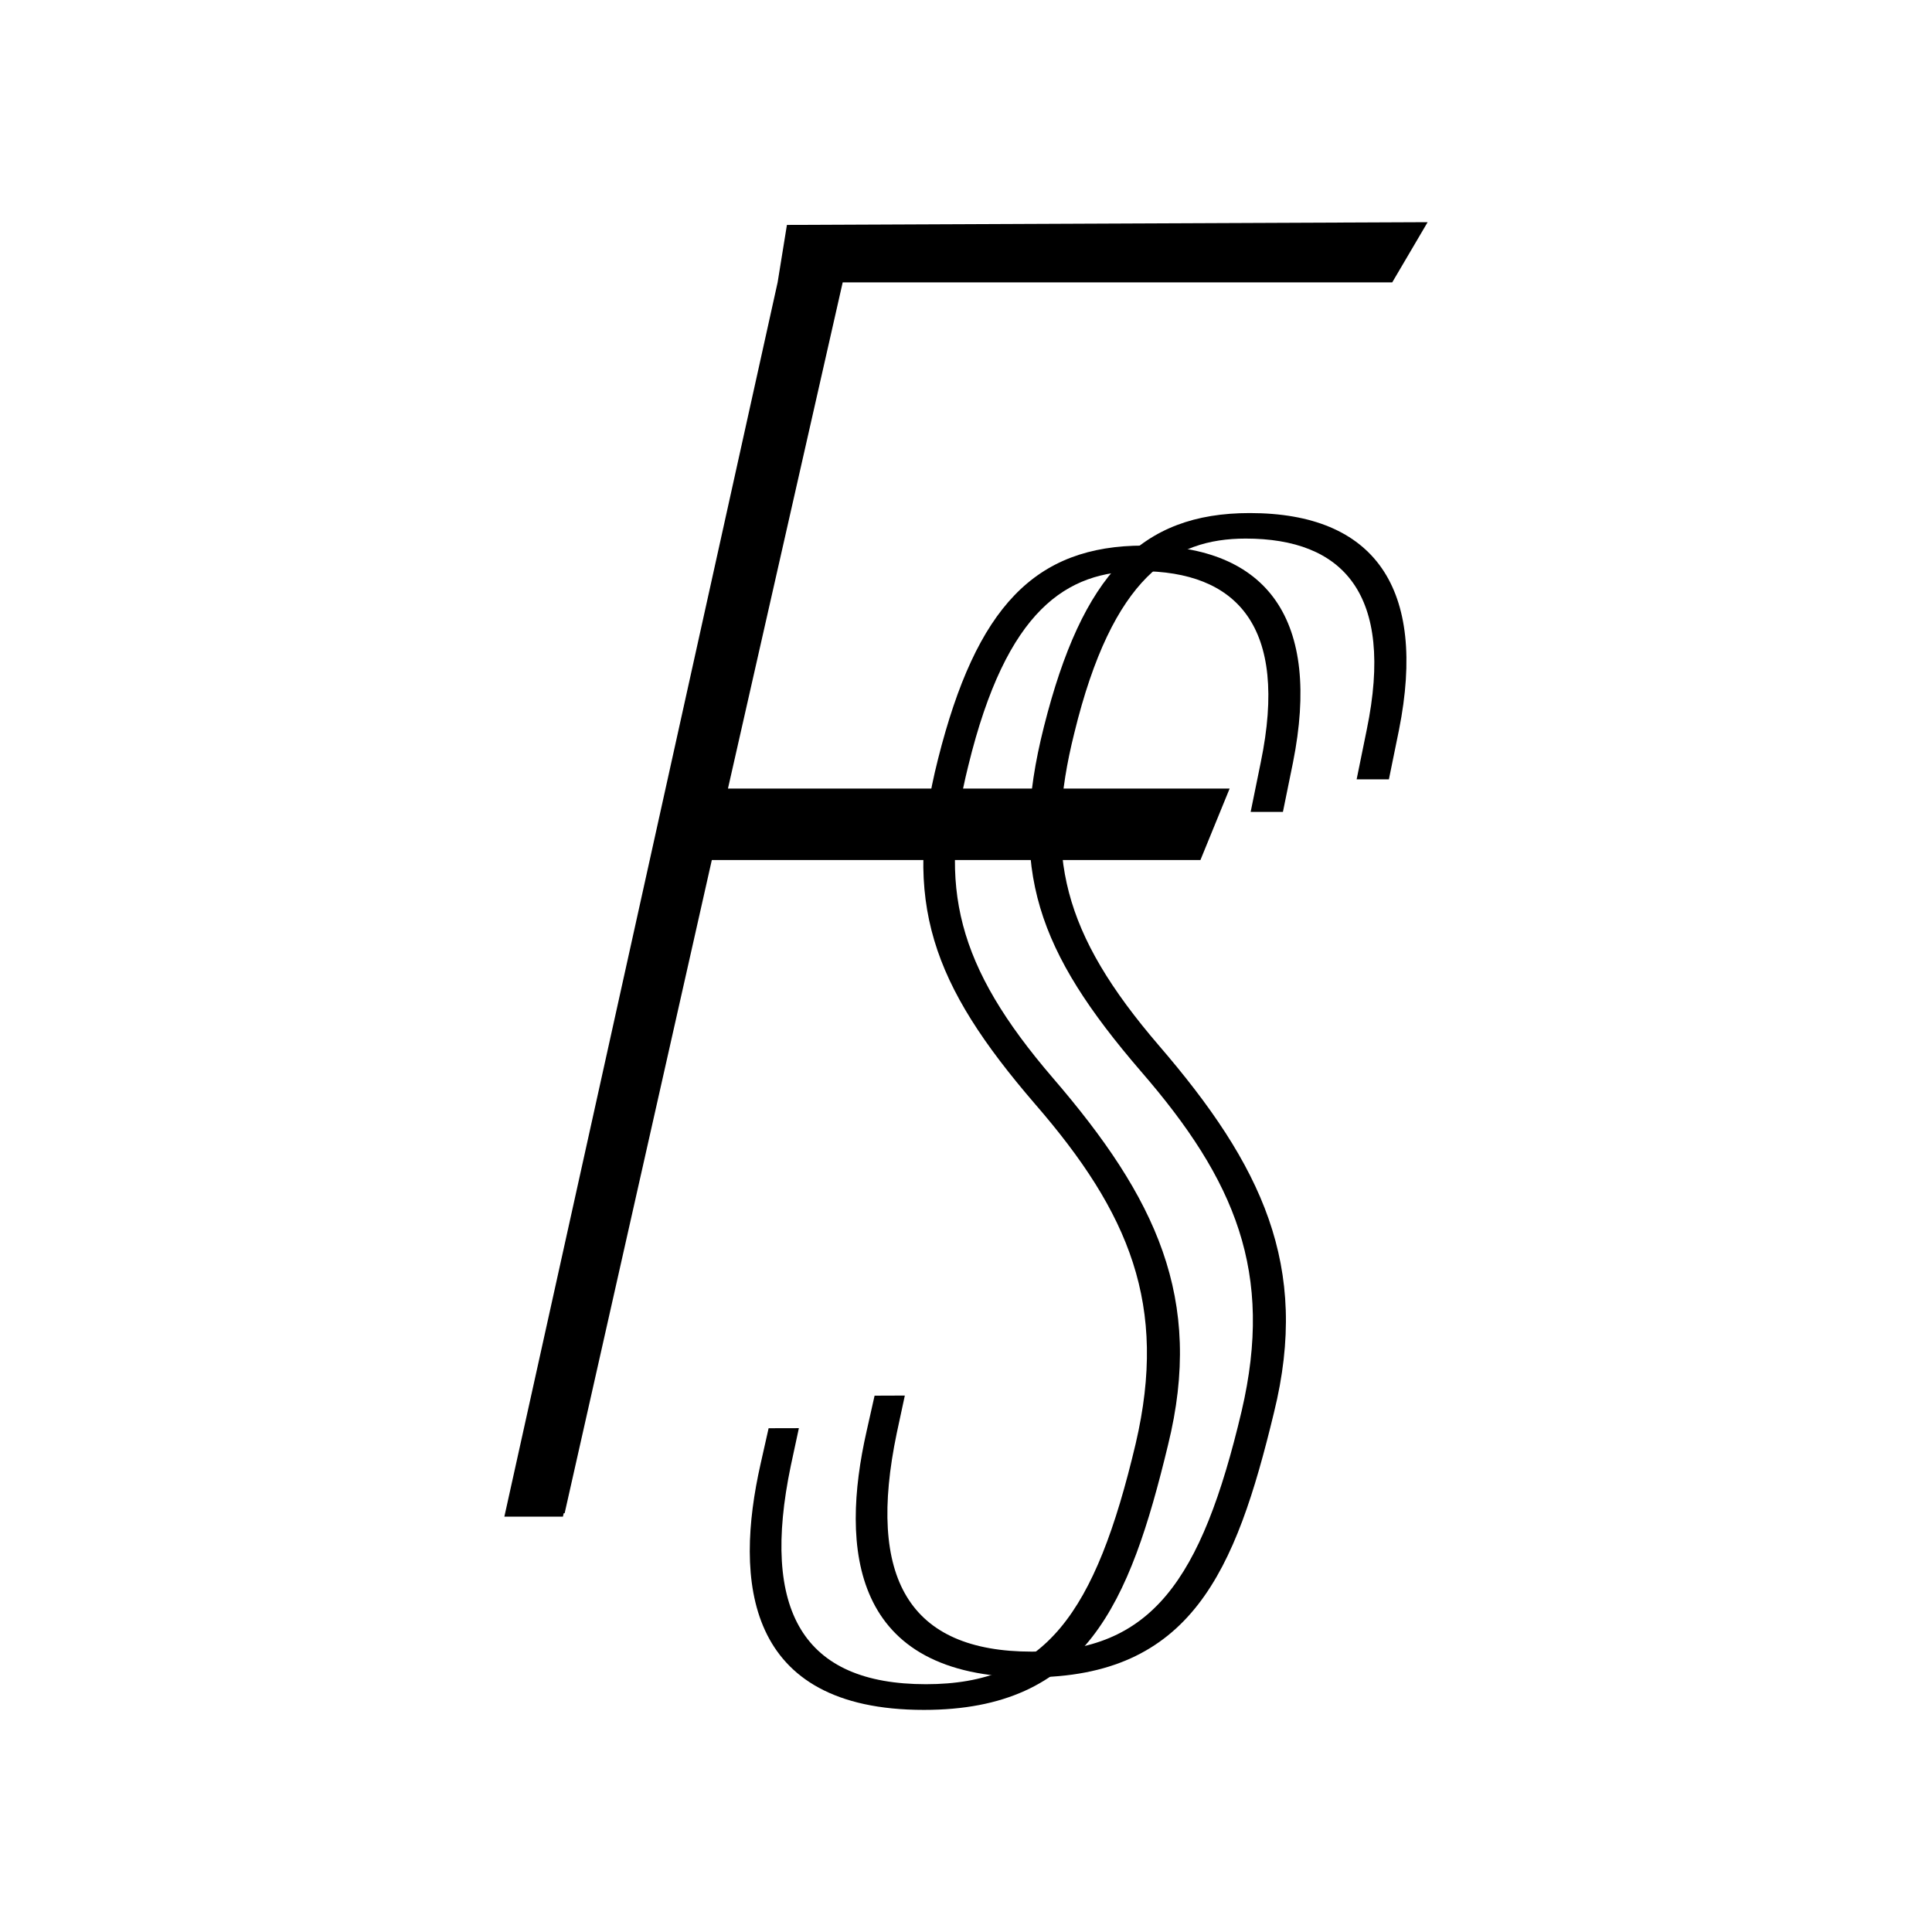 <svg xmlns="http://www.w3.org/2000/svg" viewBox="0 0 1000 1000"><g id="Items"><path d="M422.76,130.34H599.2L596.06,145H436.34L371.61,430.32H521.94L518.81,445H368.47L292.26,783.25h-16.7Zm297.86,15.81H402.5l4.81-29.73L738.94,115Zm-99.28,299H358.72q4.56-18.49,9.11-37H636.46Zm-185.16-299L291.37,785H261.06Q331.79,465.55,402.5,146.15Z"/><path d="M468.34,722.34l-4.18,19.44c-15.65,75.11,6.27,113.1,69.95,113.1,61.6,0,87.7-36.23,108.57-124.58,16.71-71.58-3.13-119.29-52.19-175.84C537.24,492.61,521.58,450.2,540.37,376c19.84-78.64,50.12-110.44,106.49-110.44,64.73,0,91.87,38.87,77.26,112.21l-5.23,25.63h-16.7l5.22-25.63c14.61-70.69-12.53-99-62.64-99-37.58,0-68.9,19.44-88.73,100.73-15.67,62.73-6.27,103.38,43.84,161.7,53.24,61.85,78.3,114,59.51,190-19.84,82.17-42.81,137-126.32,137-92.91,0-98.14-67.16-84.56-127.24l4.17-18.56Z"/><path d="M413.5,739.21l-4.18,19.44c-15.66,75.1,6.26,113.09,69.95,113.09,61.59,0,87.69-36.22,108.57-124.58,16.7-71.57-3.13-119.29-52.2-175.84-53.24-61.85-68.91-104.26-50.11-178.48C505.36,314.2,535.64,282.39,592,282.39c64.73,0,91.87,38.88,77.26,112.22l-5.22,25.62H647.34l5.22-25.62c14.62-70.69-12.53-99-62.64-99-37.58,0-68.9,19.44-88.73,100.73-15.66,62.74-6.27,103.38,43.85,161.7,53.24,61.85,78.29,114,59.5,190-19.83,82.18-42.8,137-126.32,137-92.91,0-98.13-67.15-84.56-127.24l4.17-18.55Z"/></g></svg>